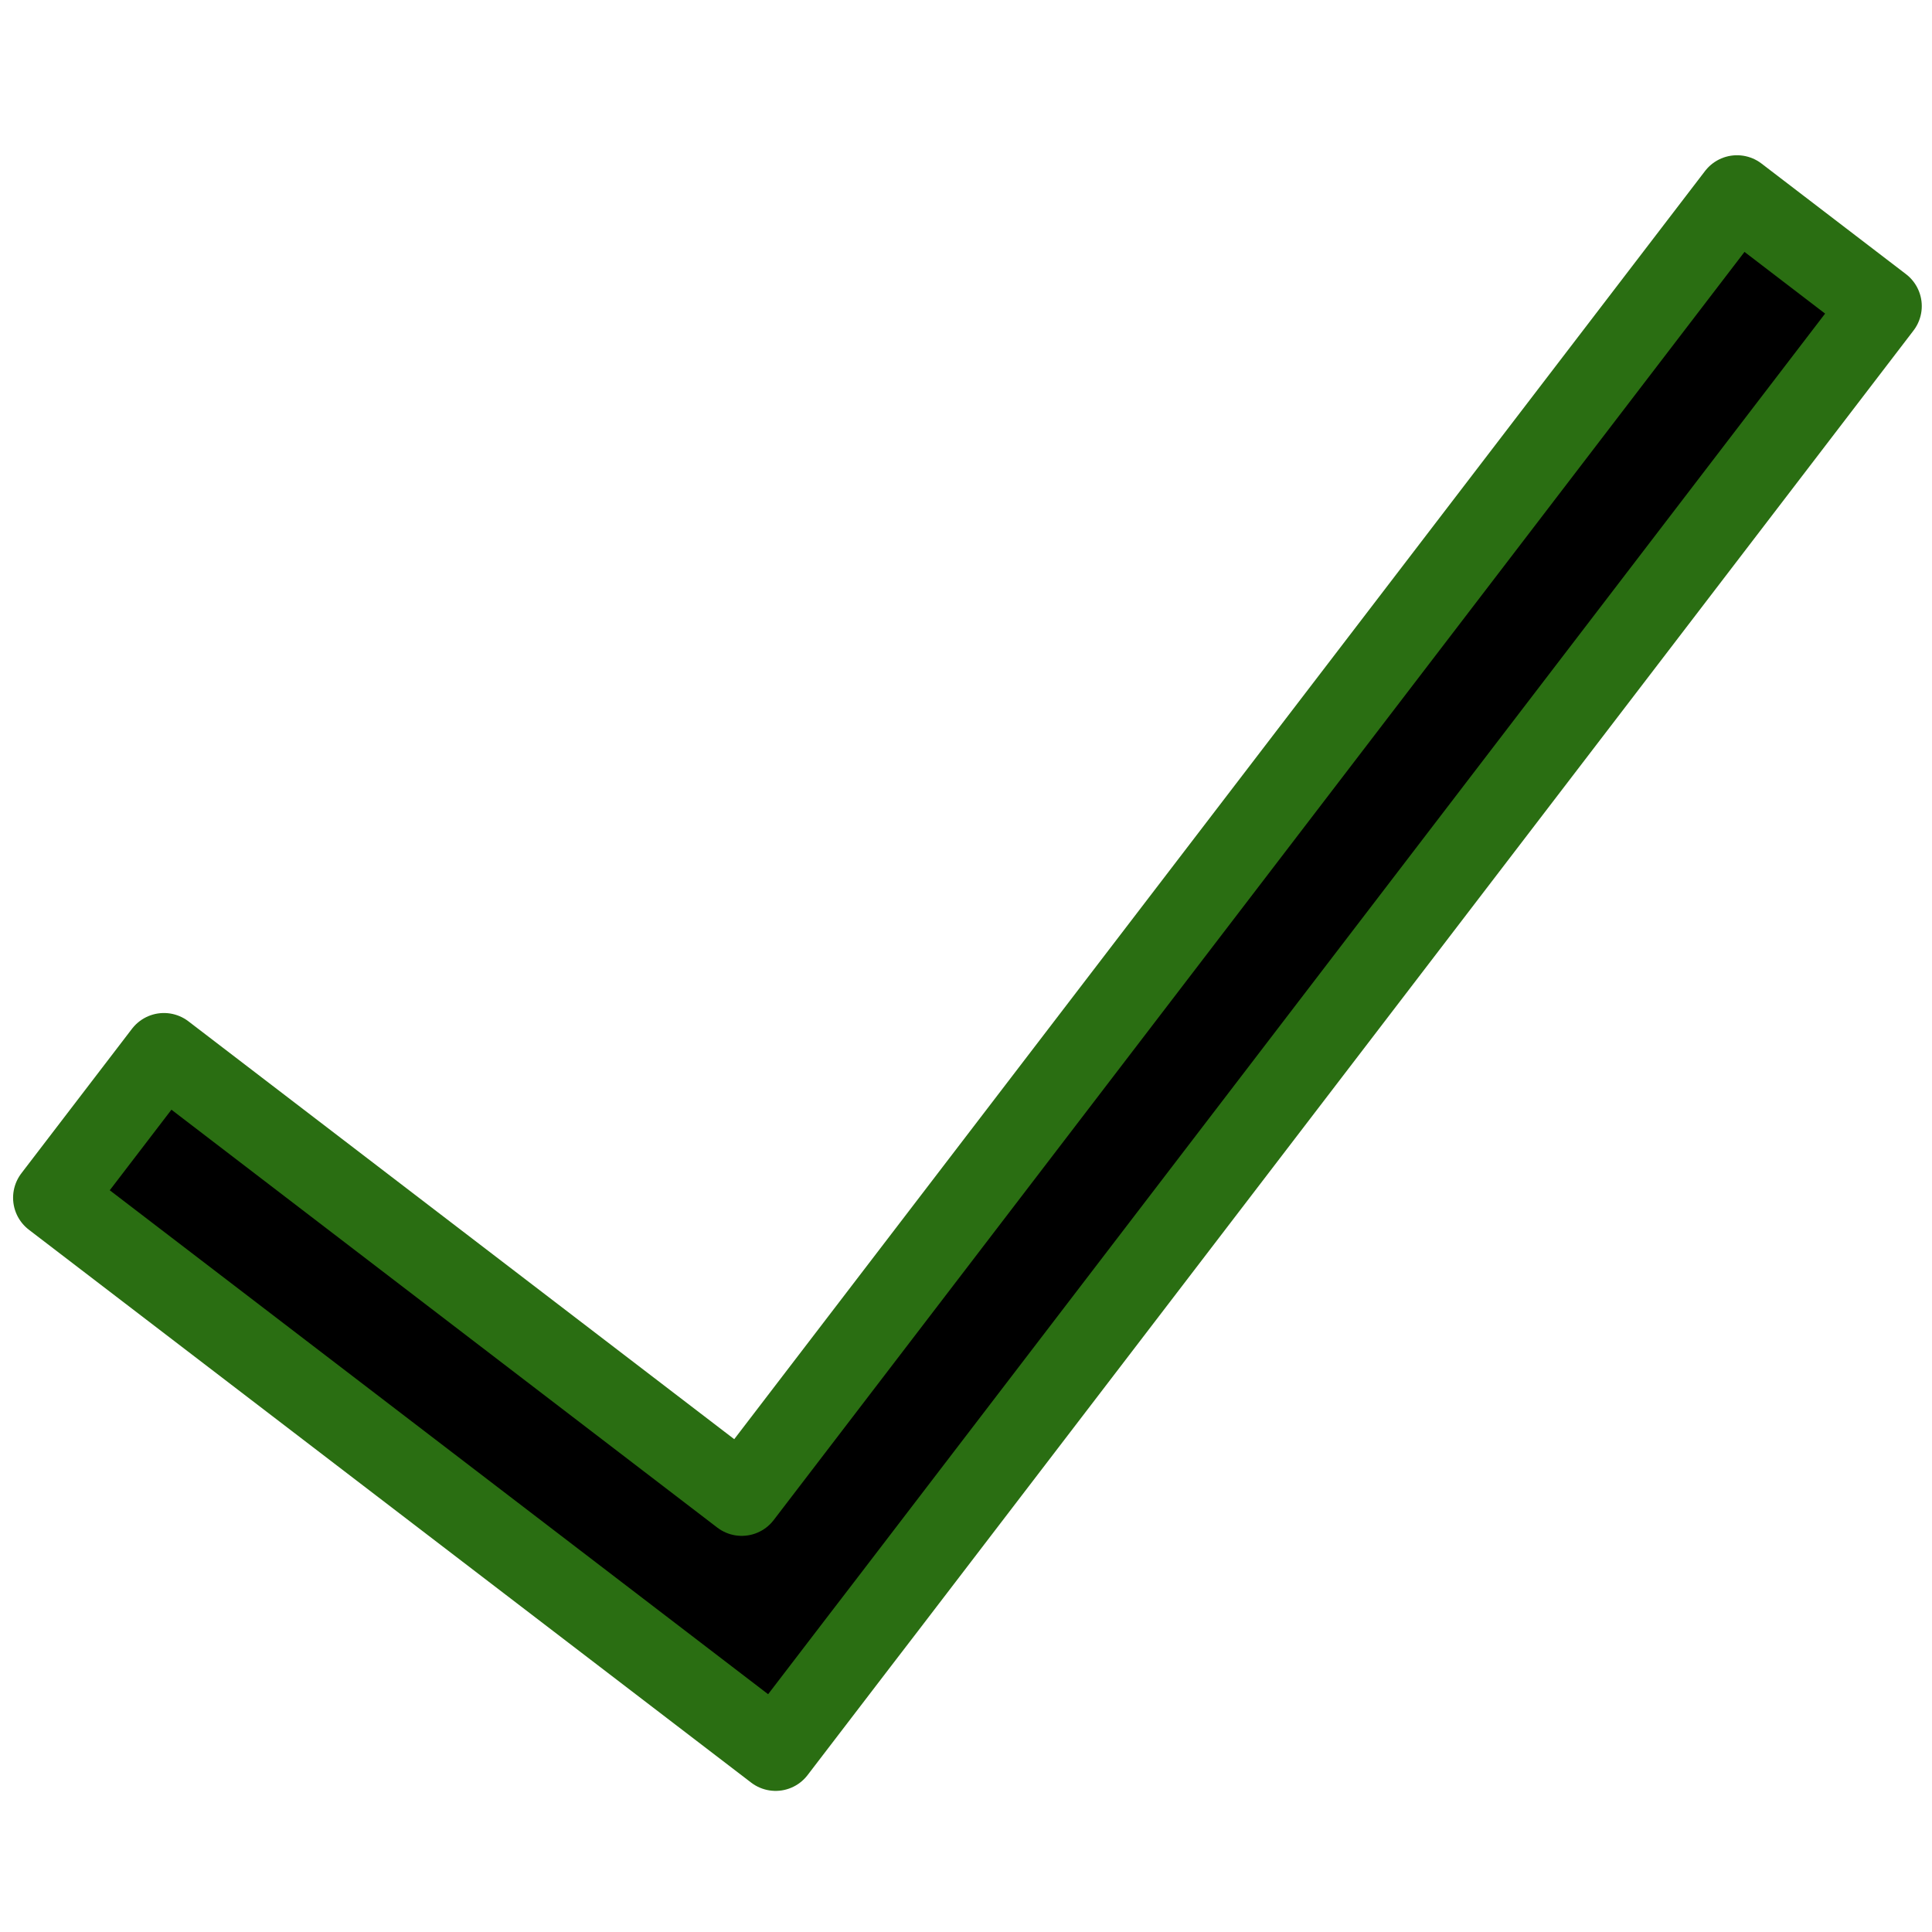 <?xml version="1.0" encoding="UTF-8" standalone="no"?>
<!-- Created with Inkscape (http://www.inkscape.org/) -->

<svg
   xmlns:dc="http://purl.org/dc/elements/1.1/"
   xmlns:cc="http://creativecommons.org/ns#"
   xmlns:rdf="http://www.w3.org/1999/02/22-rdf-syntax-ns#"
   xmlns:svg="http://www.w3.org/2000/svg"
   xmlns="http://www.w3.org/2000/svg"
   xmlns:sodipodi="http://sodipodi.sourceforge.net/DTD/sodipodi-0.dtd"
   xmlns:inkscape="http://www.inkscape.org/namespaces/inkscape"
   viewBox="0 0 48 48"
   width="48"
   height="48"
   id="svg2"
   version="1.1"
   inkscape:version="0.91 r13725"
   sodipodi:docname="check-empty.svg">
  <defs
     id="defs4" />
  <sodipodi:namedview
     id="base"
     pagecolor="#ffffff"
     bordercolor="#666666"
     borderopacity="1.0"
     inkscape:pageopacity="0.0"
     inkscape:pageshadow="2"
     inkscape:zoom="15.995388"
     inkscape:cx="17.4637"
     inkscape:cy="17.786966"
     inkscape:document-units="px"
     inkscape:current-layer="layer1"
     showgrid="true"
     inkscape:window-width="2366"
     inkscape:window-height="1467"
     inkscape:window-x="1133"
     inkscape:window-y="472"
     inkscape:window-maximized="0">
    <inkscape:grid
       type="xygrid"
       id="grid2985"
       empspacing="4"
       visible="true"
       enabled="true"
       snapvisiblegridlinesonly="true"
       dotted="true" />
  </sodipodi:namedview>
  <g
     inkscape:label="Layer 1"
     inkscape:groupmode="layer"
     id="layer1"
     transform="translate(0,-1004.362)">
    <path
       style="color:#000000;solid-opacity:1;stroke:#2a6e12;stroke-width:2;stroke-linecap:round;stroke-linejoin:round"
       d="m 43.155,1009.219 -24.727,32.301 -14.355,-10.99 -2.748,3.59 17.945,13.736 2.061,-2.692 0.688,-0.896 24.727,-32.301 -3.59,-2.748 z"
       id="rect4135"
       inkscape:connector-curvature="0" />
  </g>
</svg>
